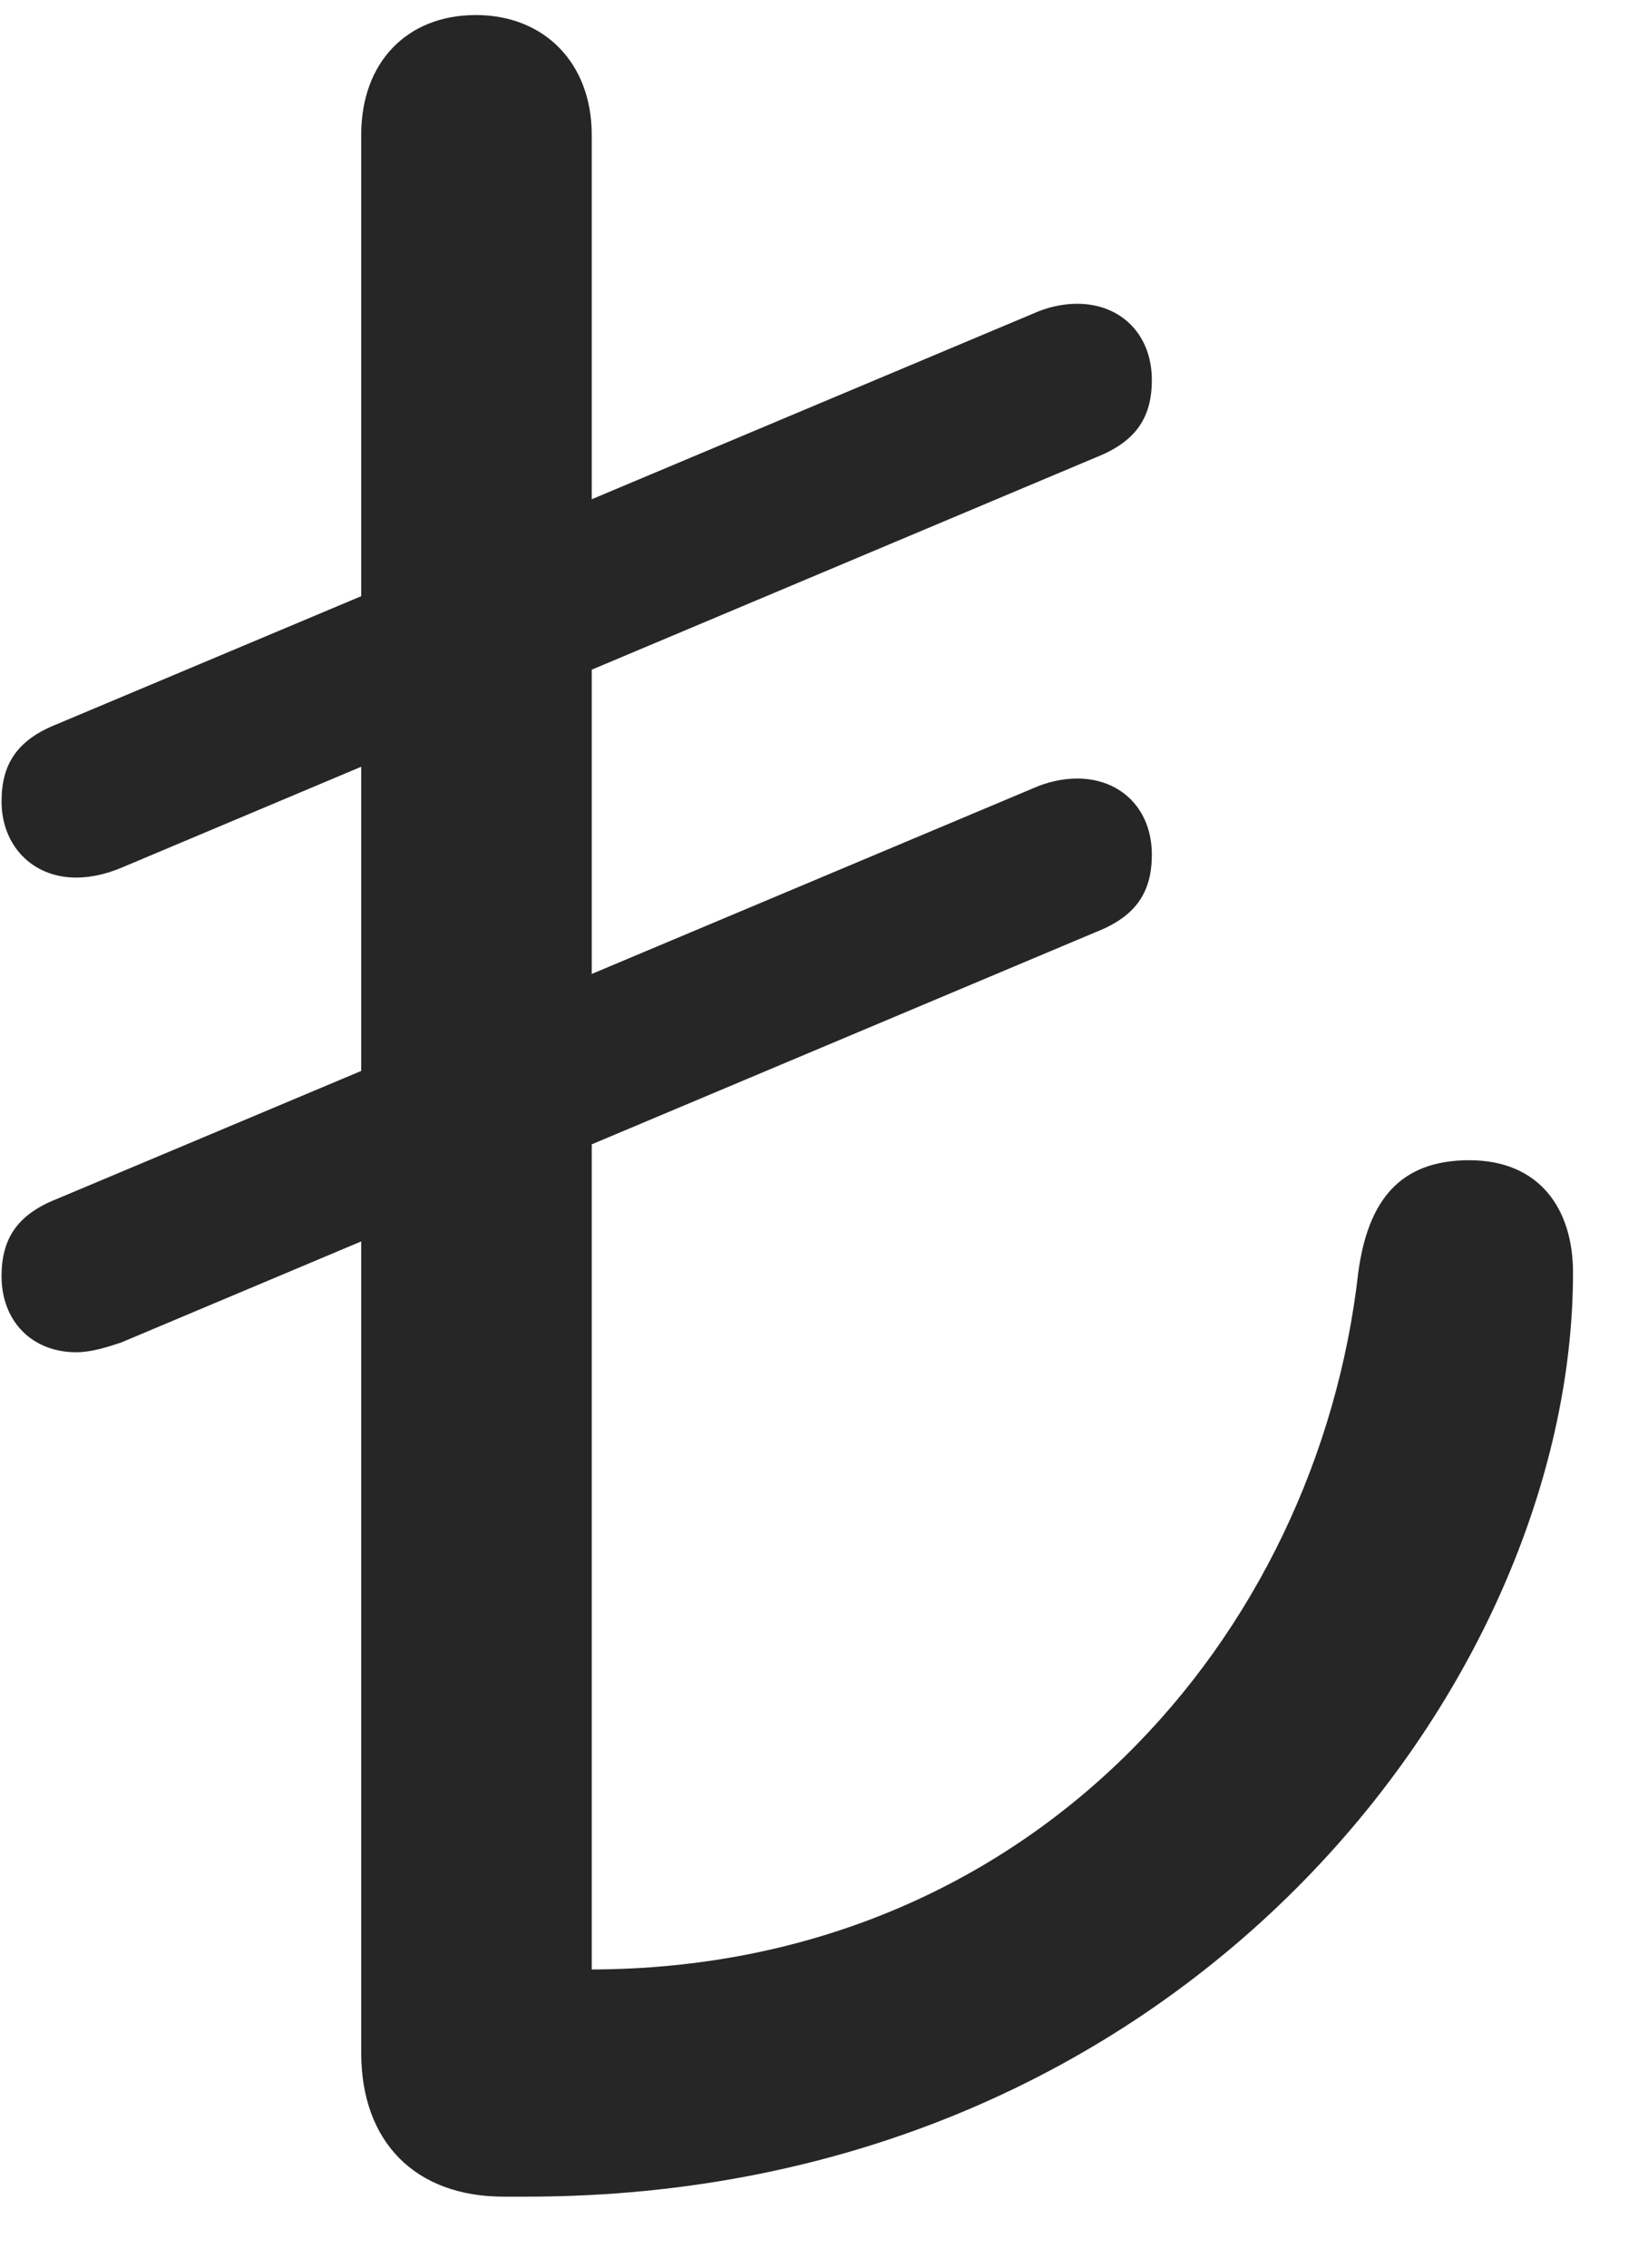 <svg width="16" height="22" viewBox="0 0 16 22" fill="none" xmlns="http://www.w3.org/2000/svg">
<g clip-path="url(#clip0_2207_25490)">
<path d="M4.89 21.311H5.112C11.476 21.311 15.272 16.342 15.272 12.346C15.272 11.725 14.944 11.256 14.265 11.256C13.585 11.256 13.28 11.654 13.187 12.346C12.788 15.873 10.011 19.096 5.745 19.107V1.307C5.745 0.615 5.288 0.146 4.62 0.146C3.952 0.146 3.507 0.604 3.507 1.307V19.916C3.507 20.783 4.034 21.311 4.89 21.311ZM0.741 8.514C0.882 8.514 1.034 8.479 1.175 8.42L10.643 4.436C11.03 4.283 11.183 4.049 11.183 3.686C11.183 3.252 10.89 2.947 10.456 2.947C10.315 2.947 10.163 2.982 10.034 3.041L0.554 7.025C0.167 7.178 0.015 7.412 0.015 7.775C0.015 8.197 0.308 8.514 0.741 8.514ZM0.741 13.119C0.882 13.119 1.034 13.072 1.175 13.025L10.643 9.041C11.03 8.889 11.183 8.654 11.183 8.291C11.183 7.857 10.89 7.553 10.456 7.553C10.315 7.553 10.163 7.588 10.034 7.646L0.554 11.631C0.167 11.783 0.015 12.018 0.015 12.381C0.015 12.815 0.308 13.119 0.741 13.119Z" fill="black" fill-opacity="0.85"/>
</g>
<defs>
<clipPath id="clip0_2207_25490">
<rect width="15.258" height="21.199" fill="white" transform="translate(0.015 0.146)"/>
</clipPath>
</defs>
</svg>
